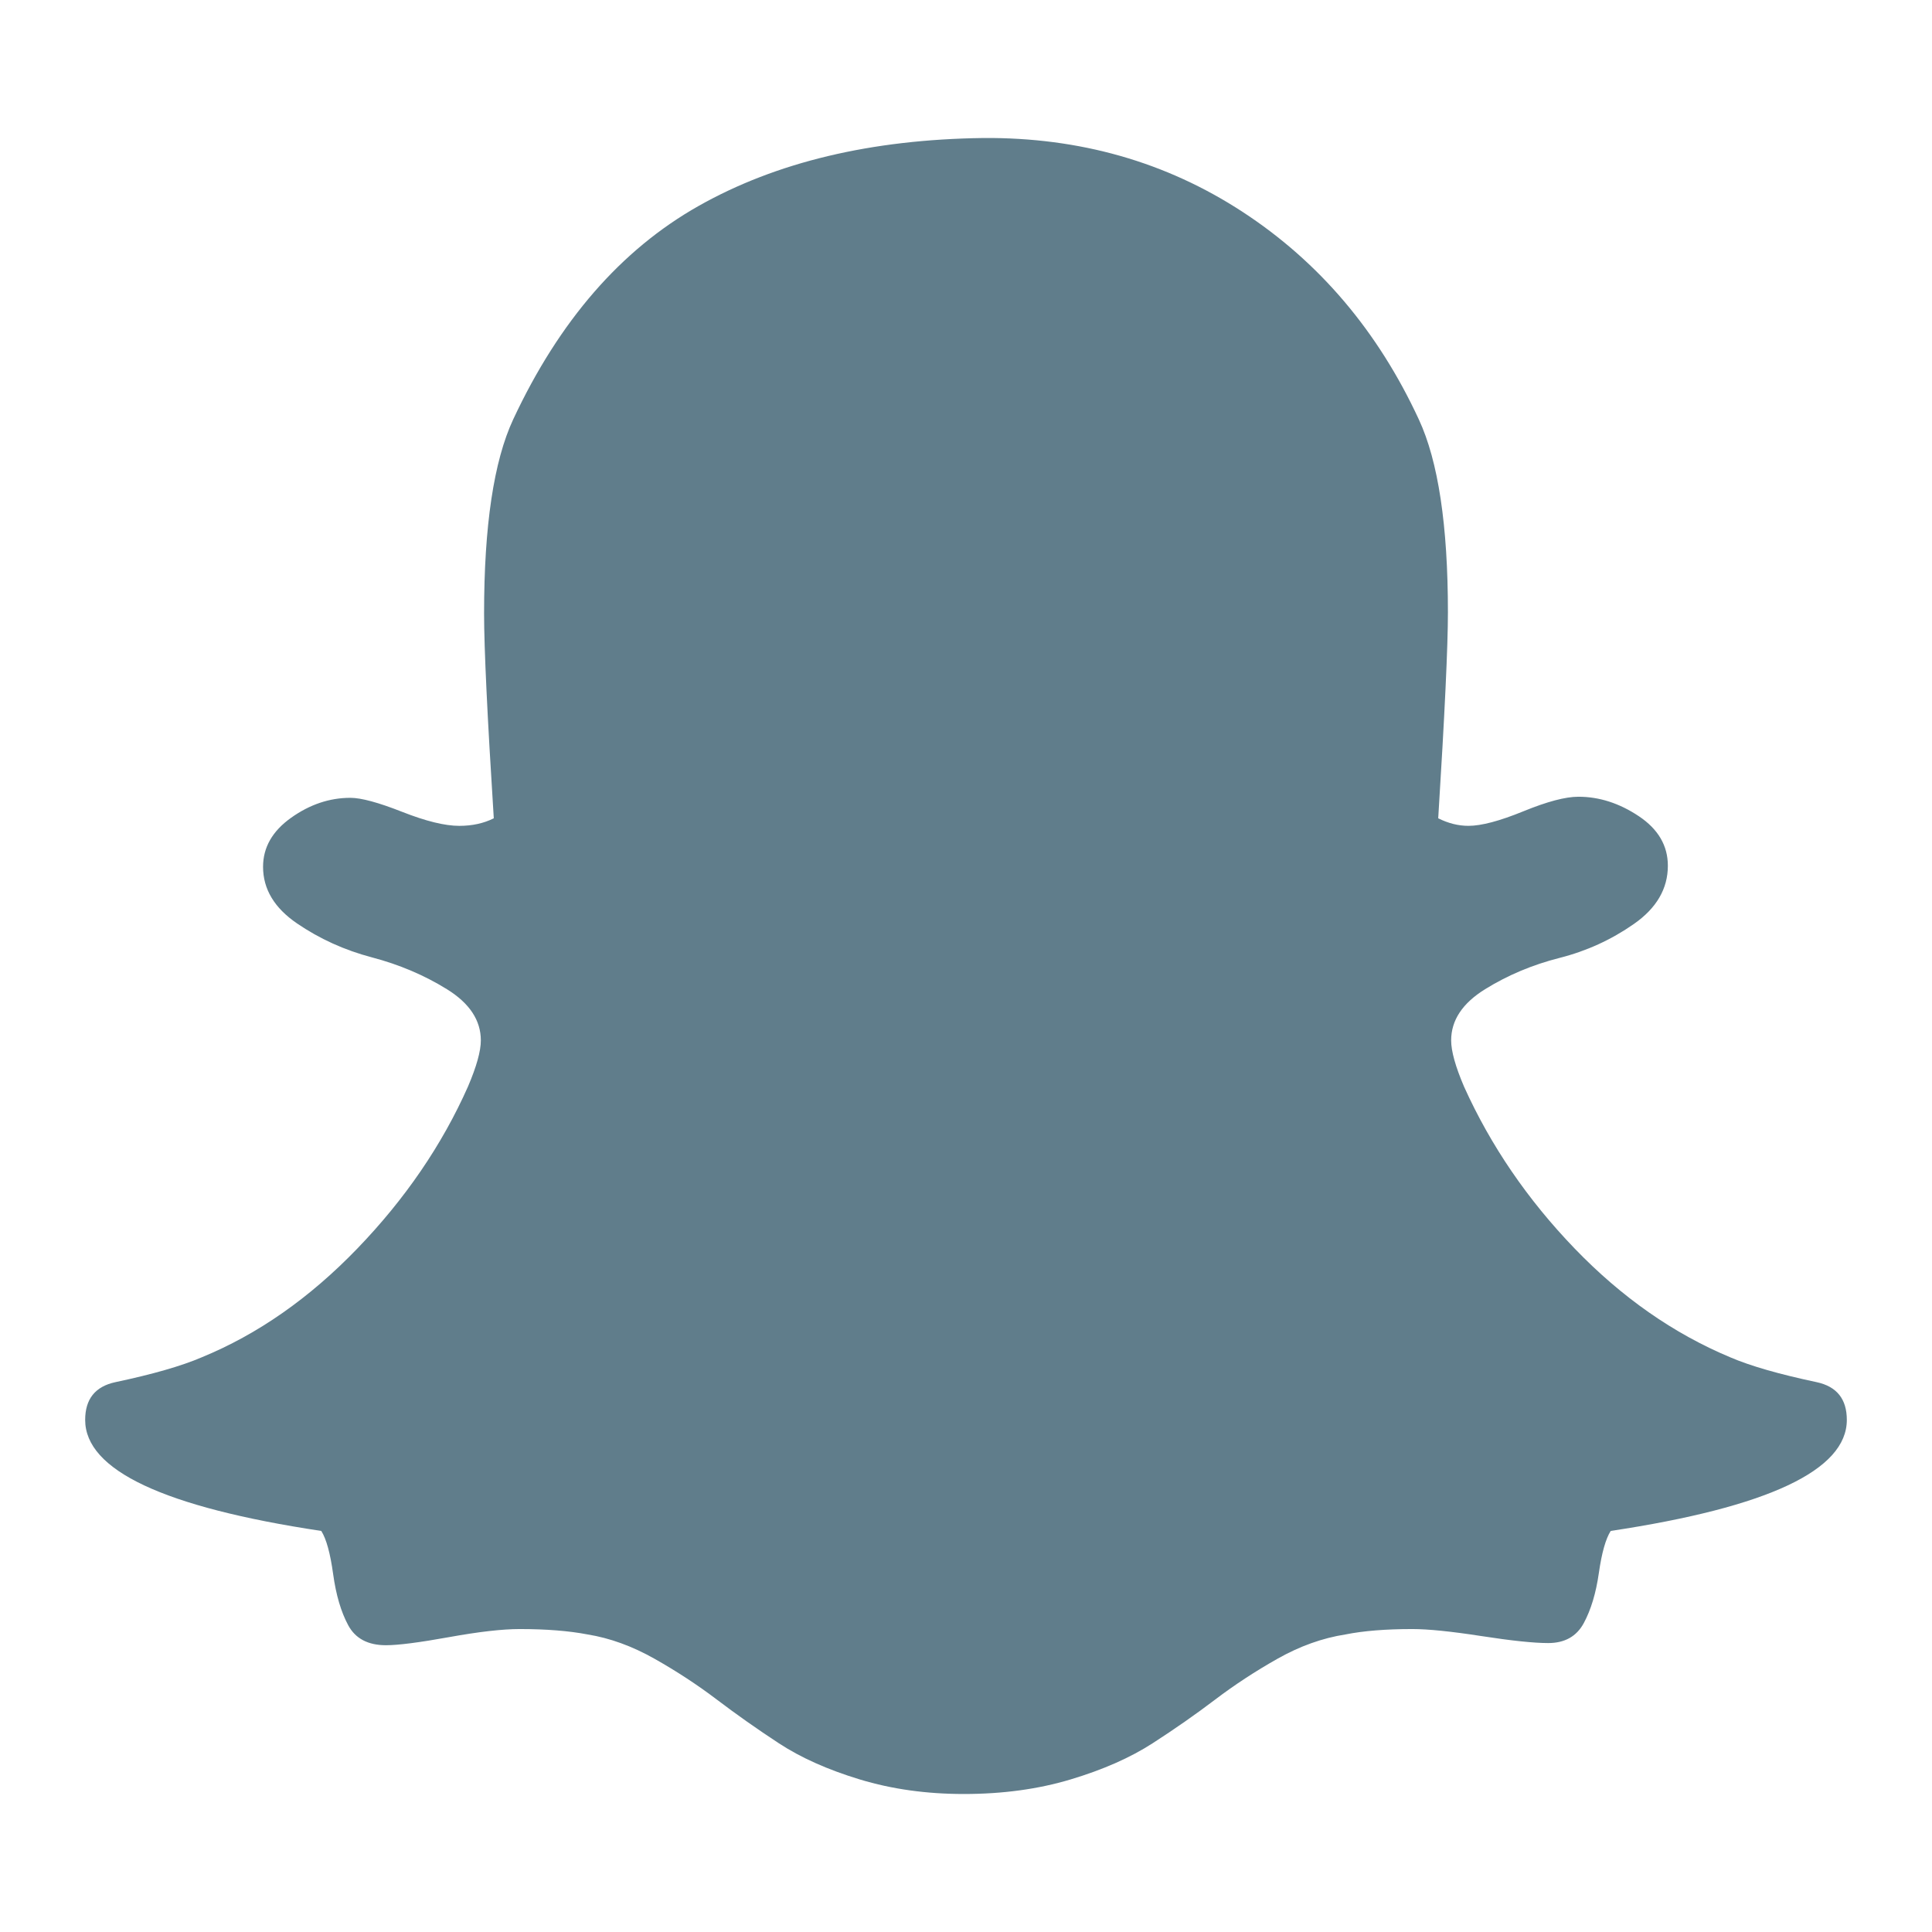 <?xml version="1.0" encoding="utf-8"?>
<svg width="1792" height="1792" viewBox="0 0 1792 1792" xmlns="http://www.w3.org/2000/svg"><path d="M912 128q134-1 240.5 68.5t163.5 192.5q27 58 27 179 0 47-9 191 14 7 28 7 18 0 51-13.5t51-13.5q29 0 56 18t27 46q0 32-31.5 54t-69 31.5-69 29-31.5 47.5q0 15 12 43 37 82 102.5 150t144.5 101q28 12 80 23 28 6 28 35 0 70-219 103-7 11-11 39t-14 46.5-33 18.5q-20 0-62-6.5t-64-6.5q-37 0-62 5-32 5-63 22.5t-58 38-58 40.5-76 33.5-99 13.5q-52 0-96.5-13.5t-75-33.5-57.5-40.5-58-38-62-22.5q-26-5-63-5-24 0-65.5 7.5t-58.5 7.5q-25 0-35-18.5t-14-47.5-11-40q-219-33-219-103 0-29 28-35 52-11 80-23 78-32 144.5-101t102.5-150q12-28 12-43 0-28-31.5-47.5t-69.5-29.5-69.5-31.5-31.5-52.5q0-27 26-45.5t55-18.5q15 0 48 13t53 13q18 0 32-7-9-142-9-190 0-122 27-180 64-137 172-198t264-63z" fill="#607D8B"/></svg>